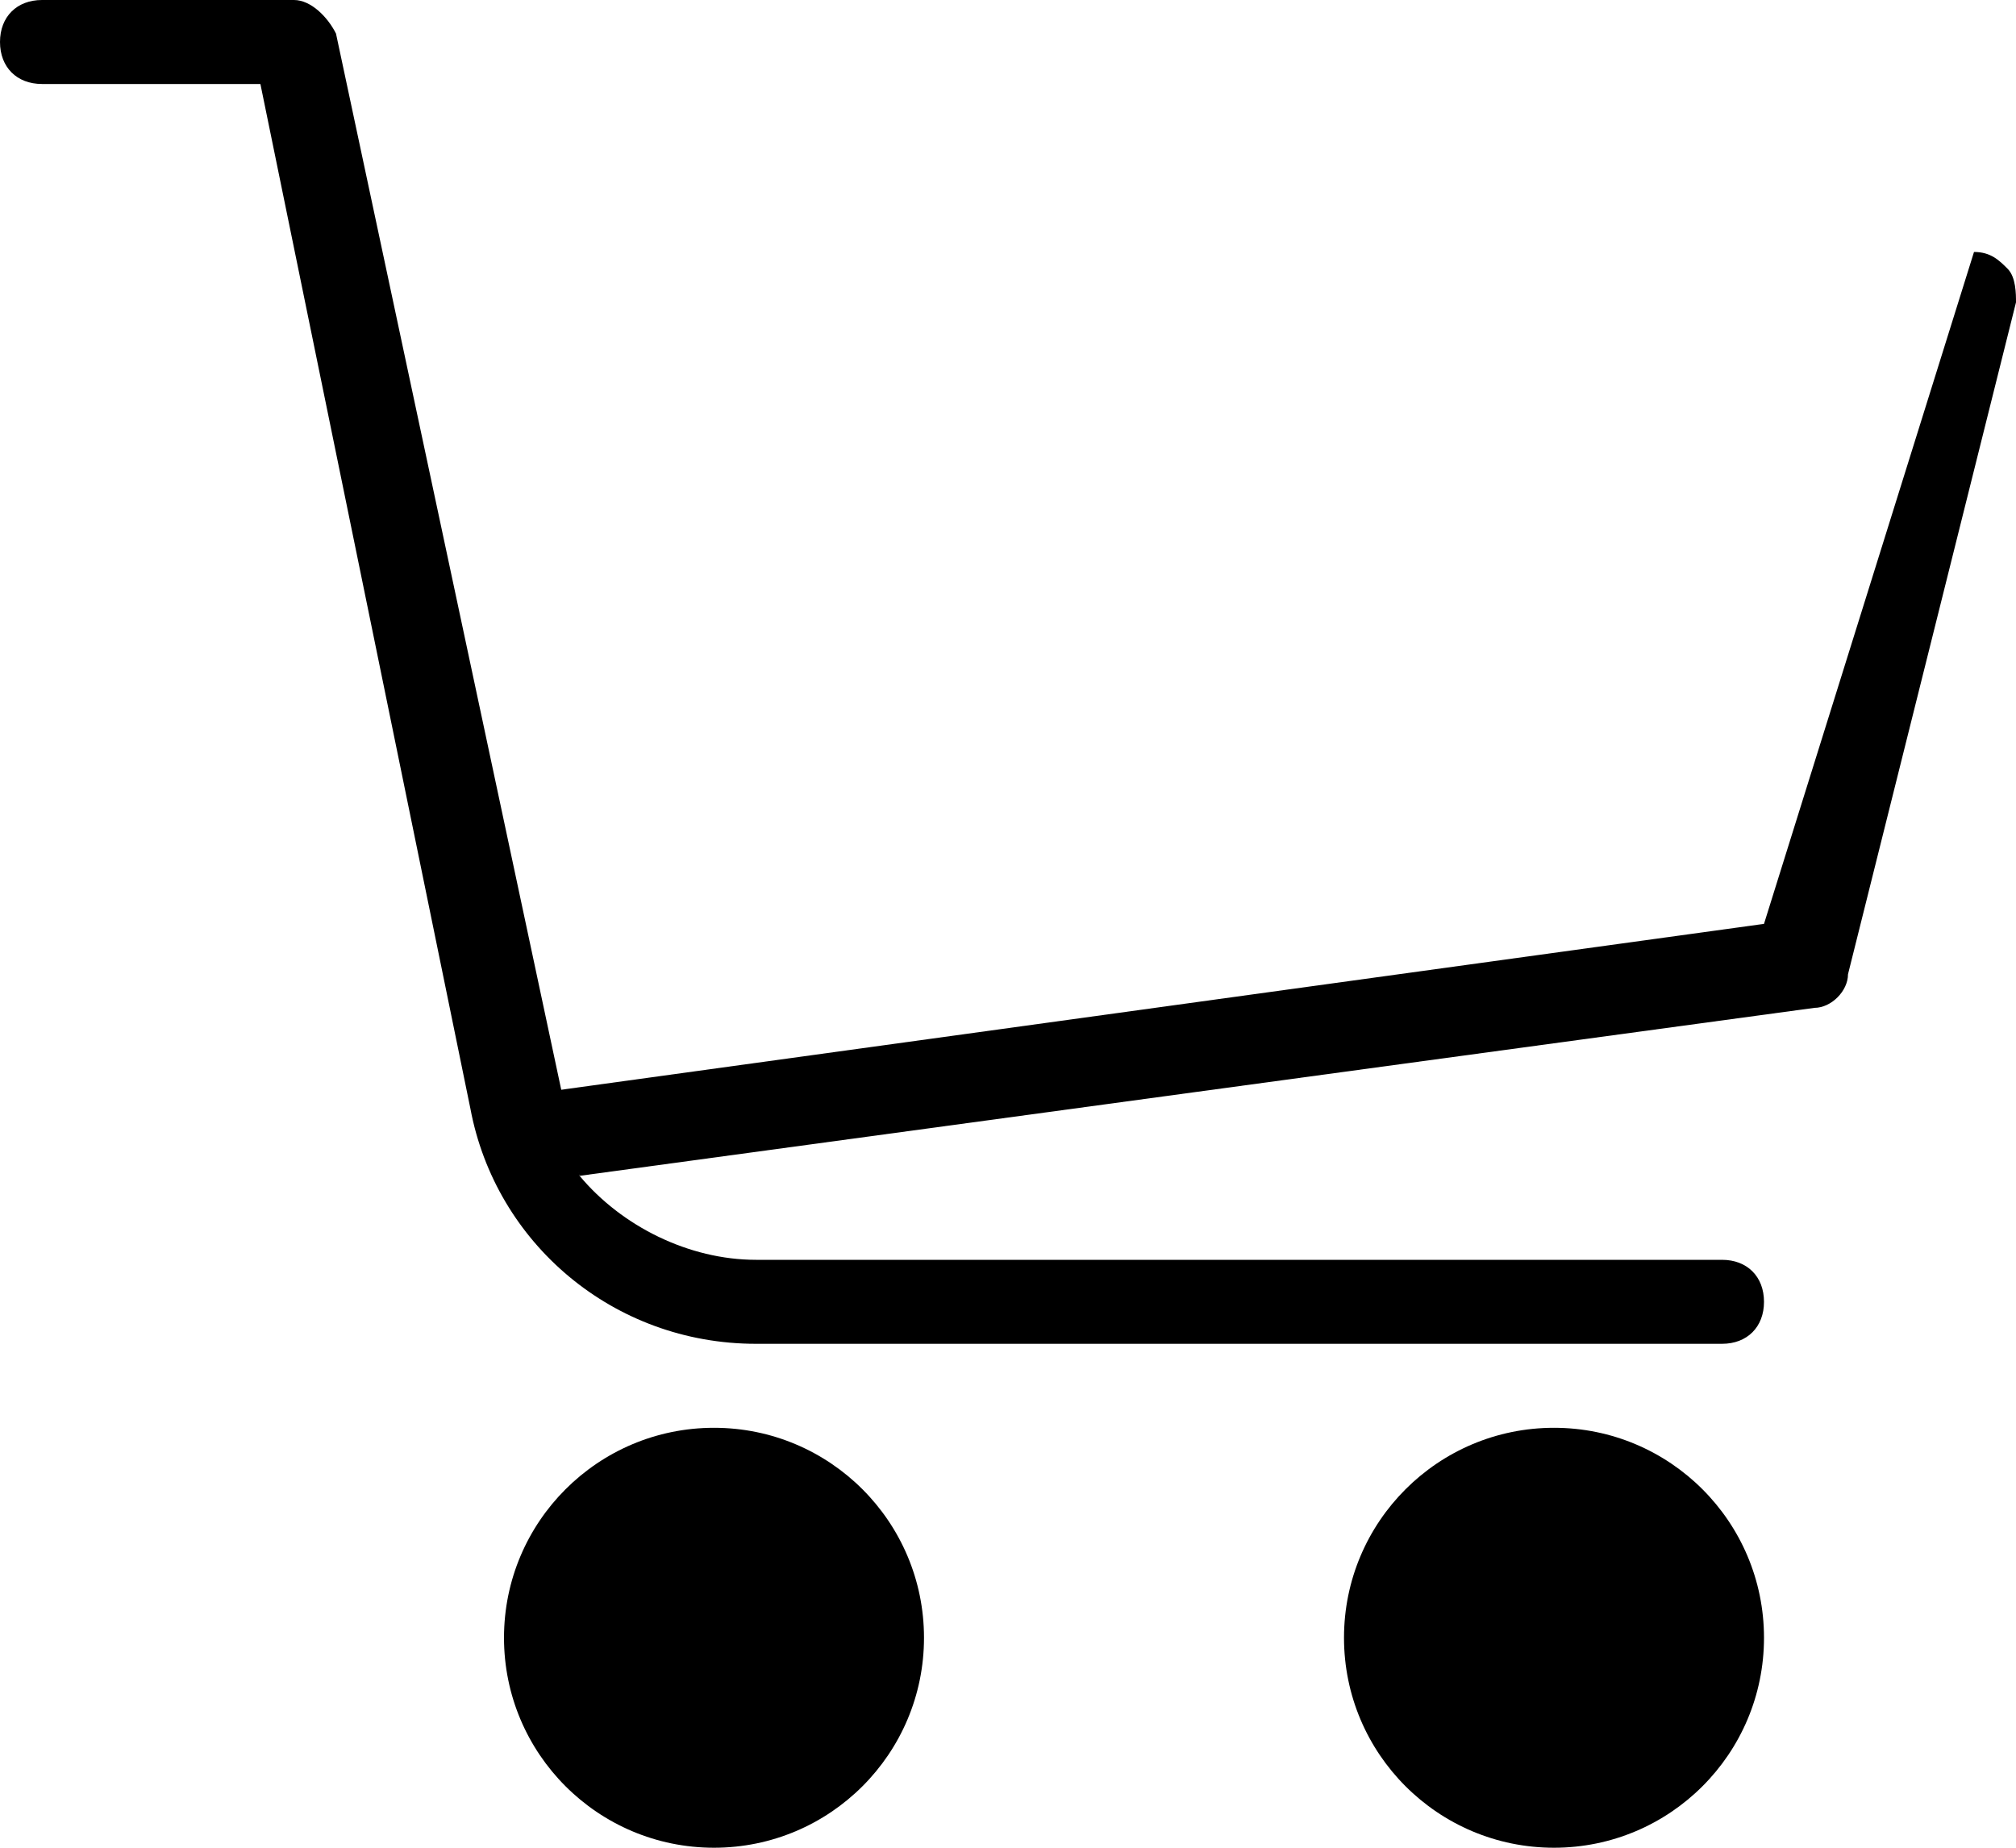 <?xml version="1.0" encoding="utf-8"?>
<!-- Generator: Adobe Illustrator 19.2.0, SVG Export Plug-In . SVG Version: 6.00 Build 0)  -->
<svg version="1.1" xmlns="http://www.w3.org/2000/svg" xmlns:xlink="http://www.w3.org/1999/xlink" x="0px" y="0px"
	 viewBox="0 0 24 22" style="enable-background:new 0 0 24 22;" xml:space="preserve">
<g id="Layer_1">
	<g>
		<circle cx="18.5" cy="19.5" r="2.5"/>
		<circle cx="8.5" cy="19.5" r="2.5"/>
	</g>
</g>
<g id="Layer_2">
	<g>
		<path d="M6.4,13"/>
		<path d="M4,0.4C3.9,0.2,3.7,0,3.5,0h-3C0.2,0,0,0.2,0,0.5S0.2,1,0.5,1h2.6l2.5,12.2C5.9,14.8,7.3,16,9,16h11.5
			c0.3,0,0.5-0.2,0.5-0.5S20.8,15,20.5,15H9c-0.8,0-1.6-0.4-2.1-1"/>
		<path d="M4.5,3"/>
		<path d="M6.9,14l14.7-2c0.2,0,0.4-0.2,0.4-0.4l2-8c0-0.1,0-0.3-0.1-0.4C23.8,3.1,23.7,3,23.5,3L21,11L6.5,13"/>
	</g>
</g>
</svg>
